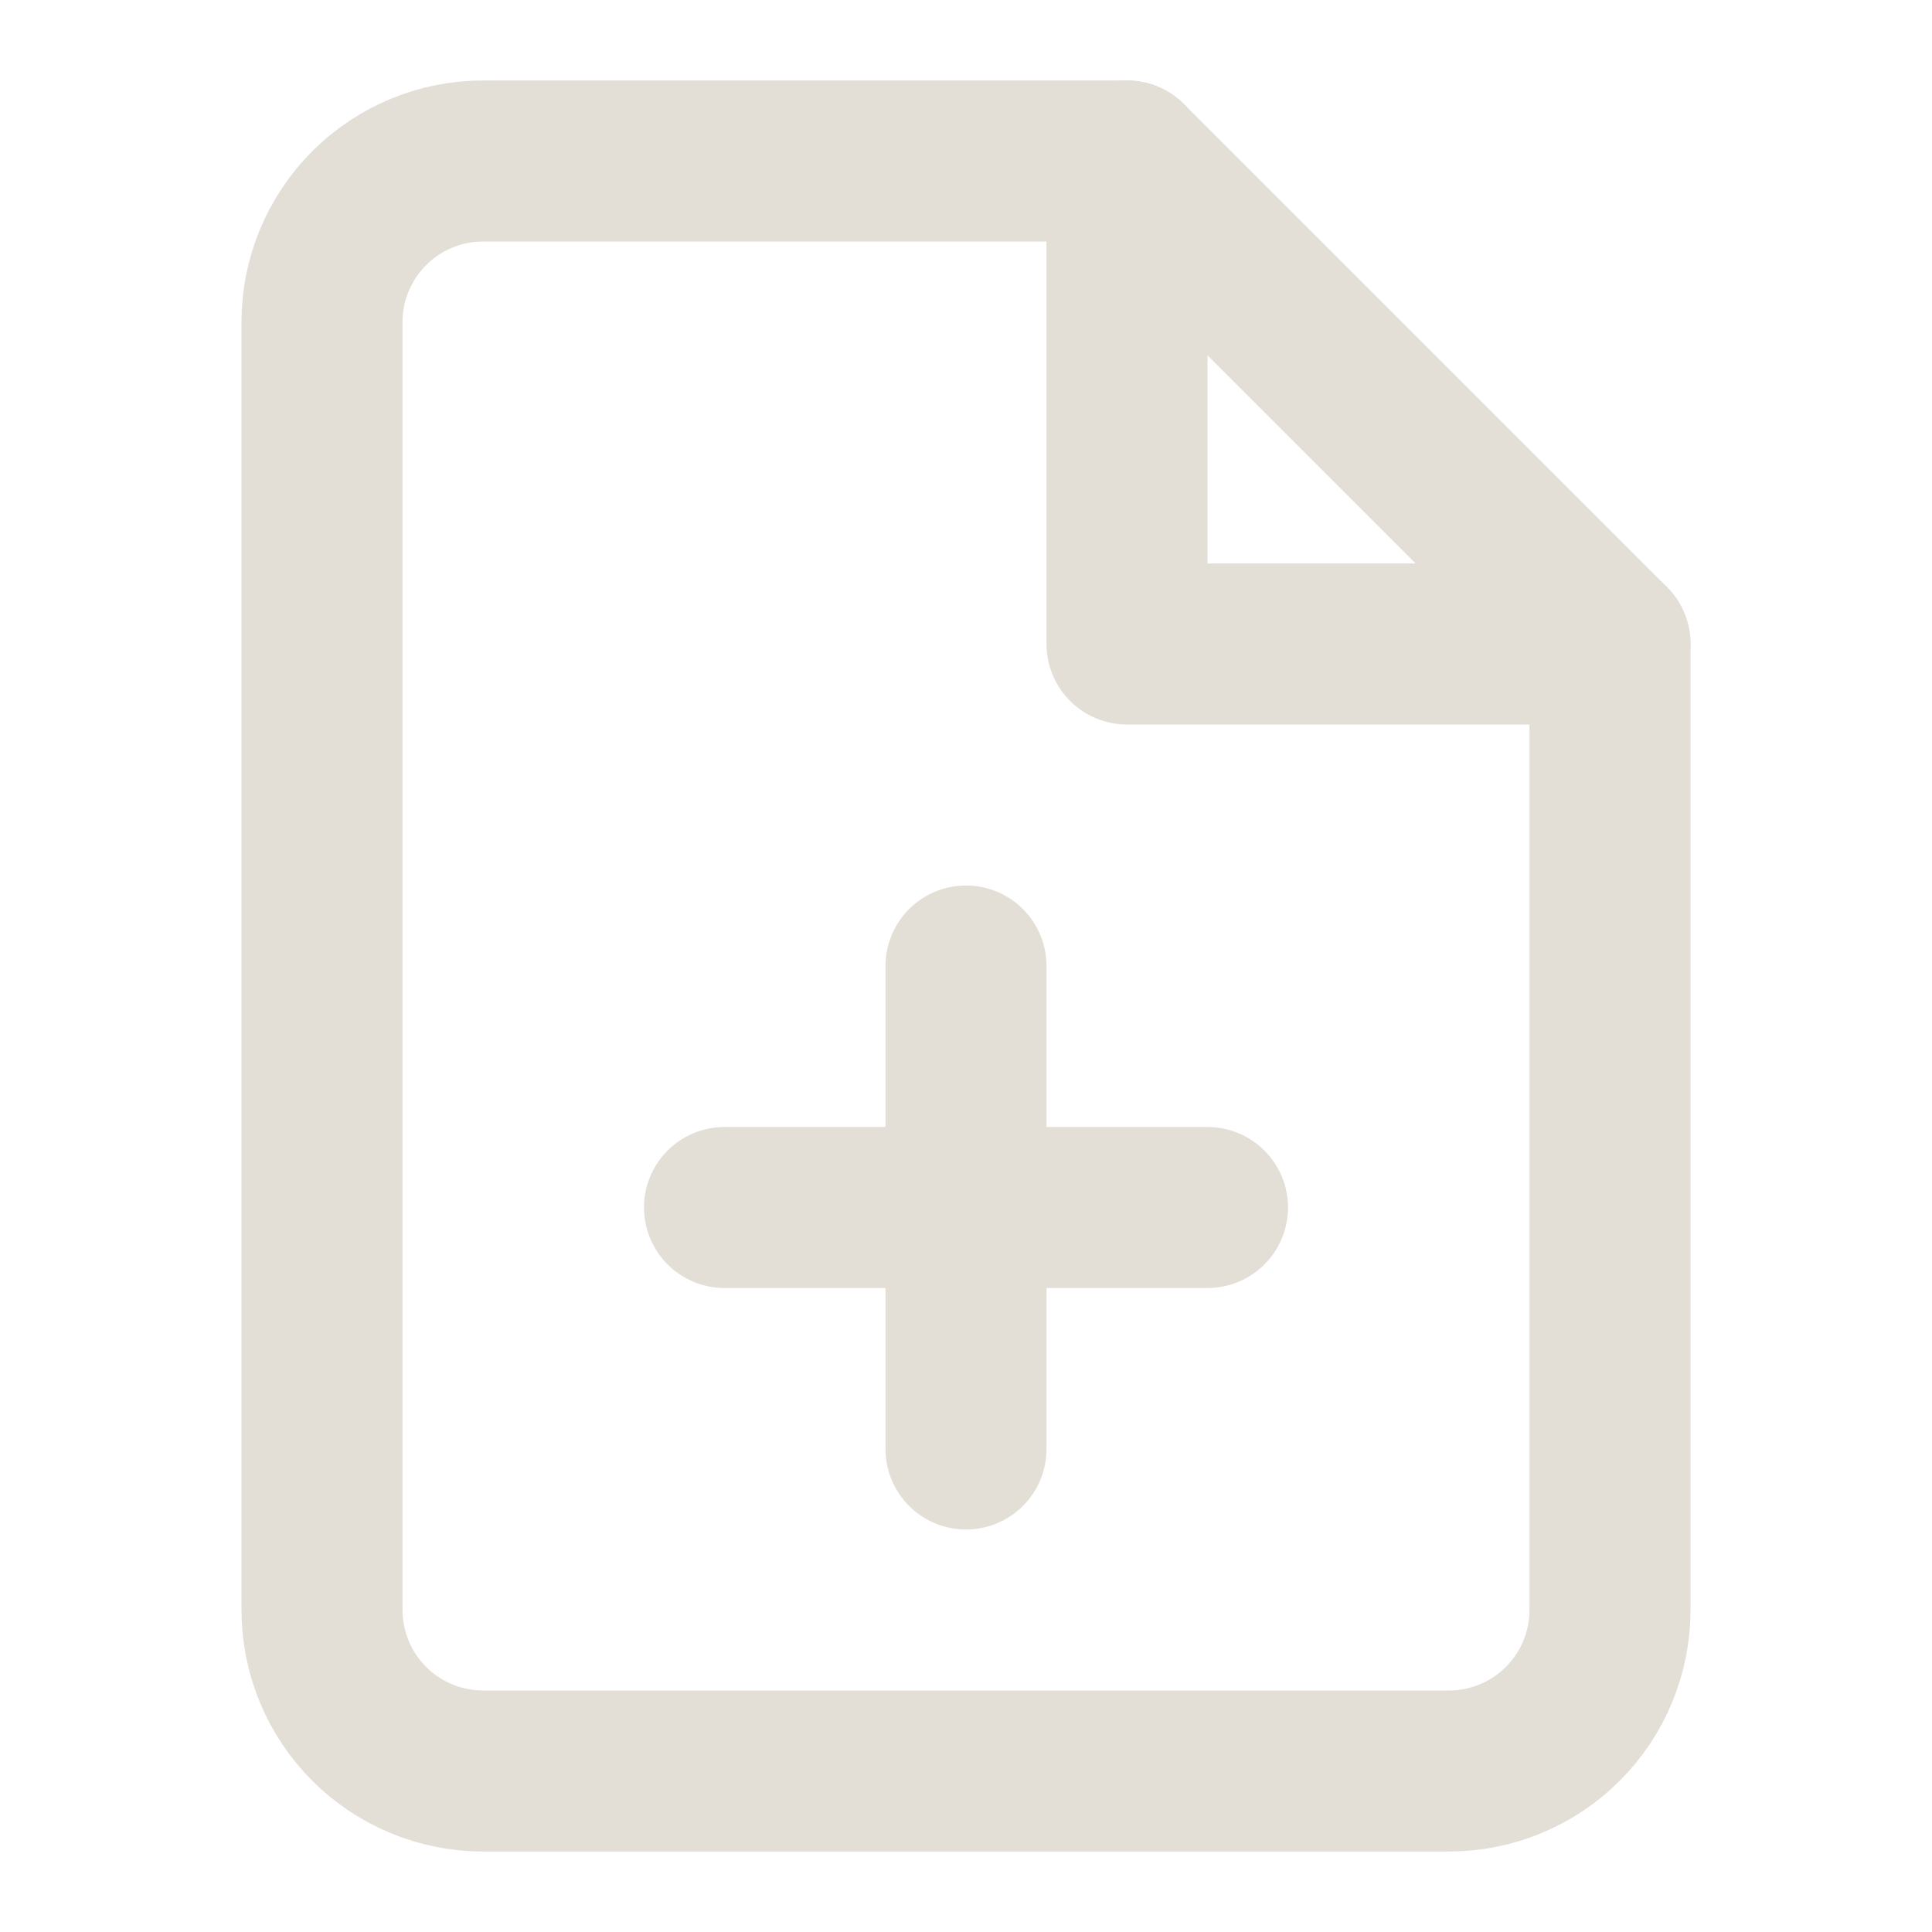 <svg width="24" height="24" viewBox="0 0 24 24" fill="none" xmlns="http://www.w3.org/2000/svg">
<path d="M14 2H6C5.47 2 4.961 2.211 4.586 2.586C4.211 2.961 4 3.47 4 4V20C4 20.53 4.211 21.039 4.586 21.414C4.961 21.789 5.47 22 6 22H18C18.53 22 19.039 21.789 19.414 21.414C19.789 21.039 20 20.53 20 20V8L14 2Z" stroke="#E3DED6" stroke-width="2" stroke-linecap="round" stroke-linejoin="round"/>
<path d="M14 2V8H20" stroke="#E3DED6" stroke-width="2" stroke-linecap="round" stroke-linejoin="round"/>
<path d="M12 18V12" stroke="#E3DED6" stroke-width="2" stroke-linecap="round" stroke-linejoin="round"/>
<path d="M9 15H15" stroke="#E3DED6" stroke-width="2" stroke-linecap="round" stroke-linejoin="round"/>
</svg>
